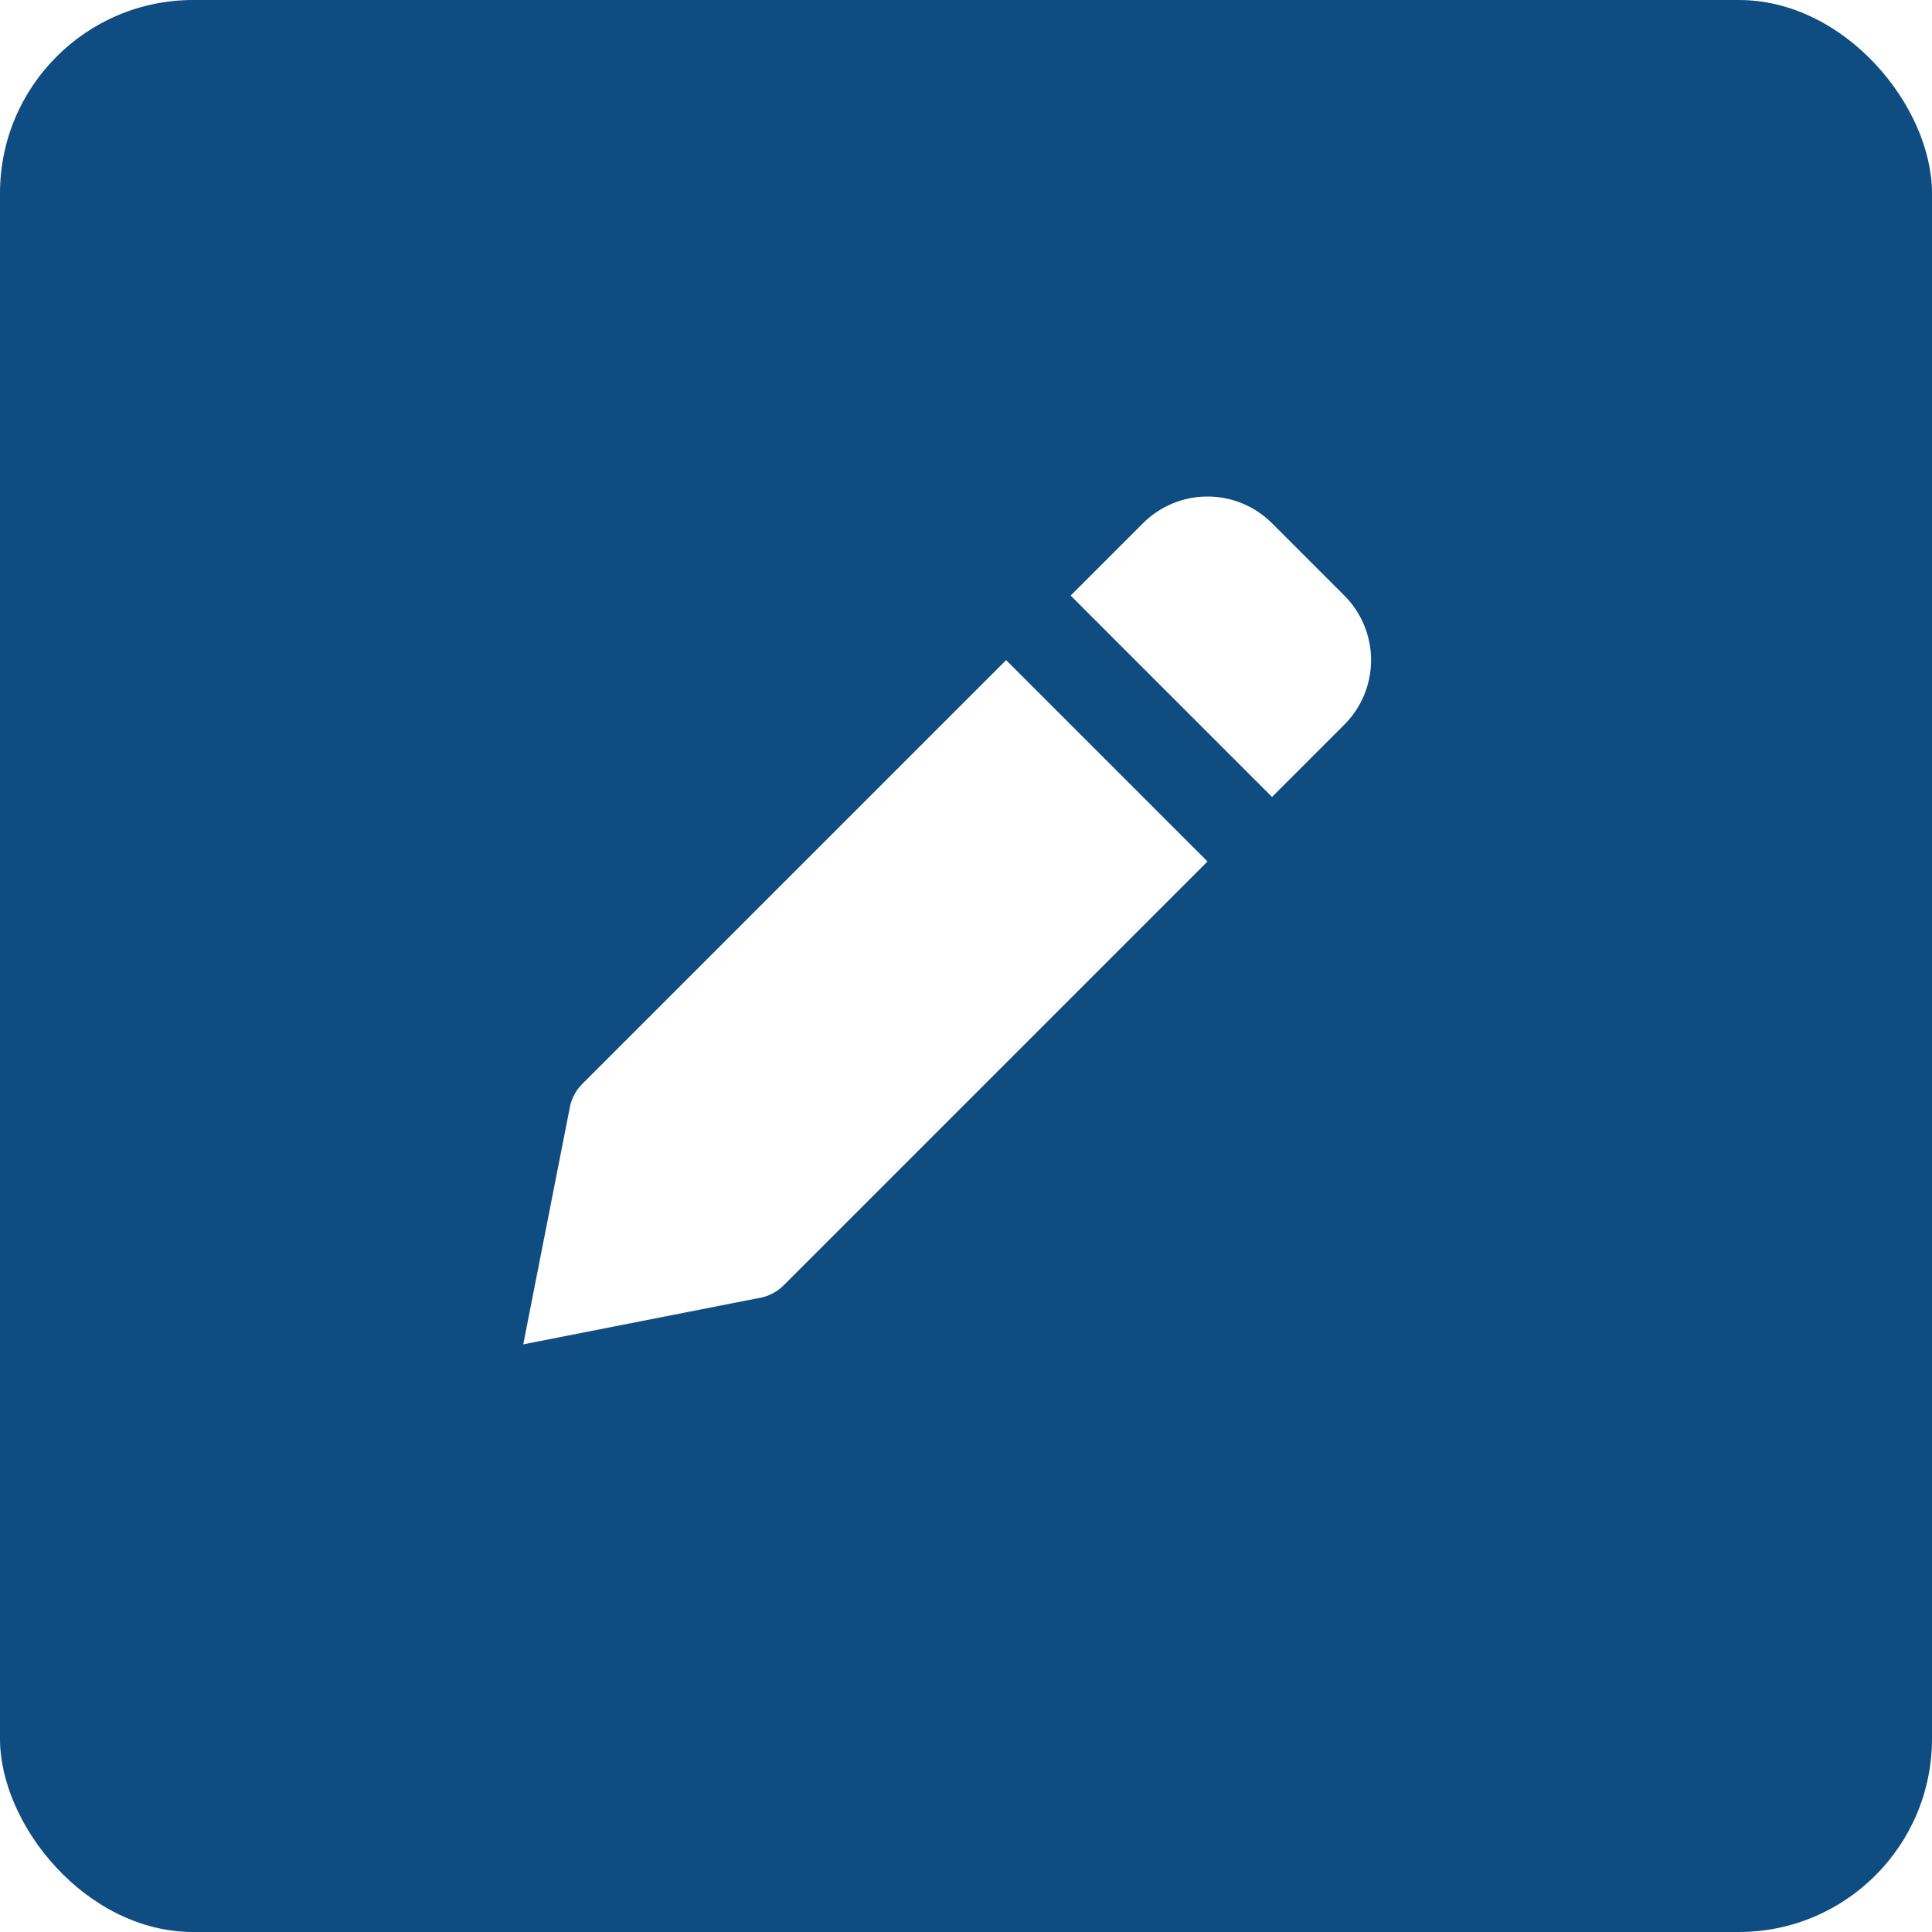 <svg width="30" height="30" viewBox="0 0 30 30" fill="none" xmlns="http://www.w3.org/2000/svg">
<rect width="30" height="30" fill="#F5F5F5"/>
<g clip-path="url(#clip0_0_1)">
<rect width="1920" height="1097" transform="translate(-837 -90)" fill="white"/>
<rect width="30" height="30" rx="3" fill="#0F4C82"/>
<path d="M12.168 19.959L18.75 13.377L15.623 10.25L9.041 16.832C8.95 16.923 8.886 17.037 8.855 17.161L8.125 20.875L11.838 20.145C11.963 20.114 12.077 20.05 12.168 19.959ZM20.875 11.252C21.141 10.986 21.29 10.626 21.29 10.25C21.29 9.874 21.141 9.514 20.875 9.248L19.752 8.125C19.486 7.859 19.126 7.71 18.75 7.71C18.374 7.71 18.014 7.859 17.748 8.125L16.625 9.248L19.752 12.375L20.875 11.252Z" fill="white"/>
</g>
<defs>
<clipPath id="clip0_0_1">
<rect width="1920" height="1097" fill="white" transform="translate(-837 -90)"/>
</clipPath>
</defs>
</svg>
